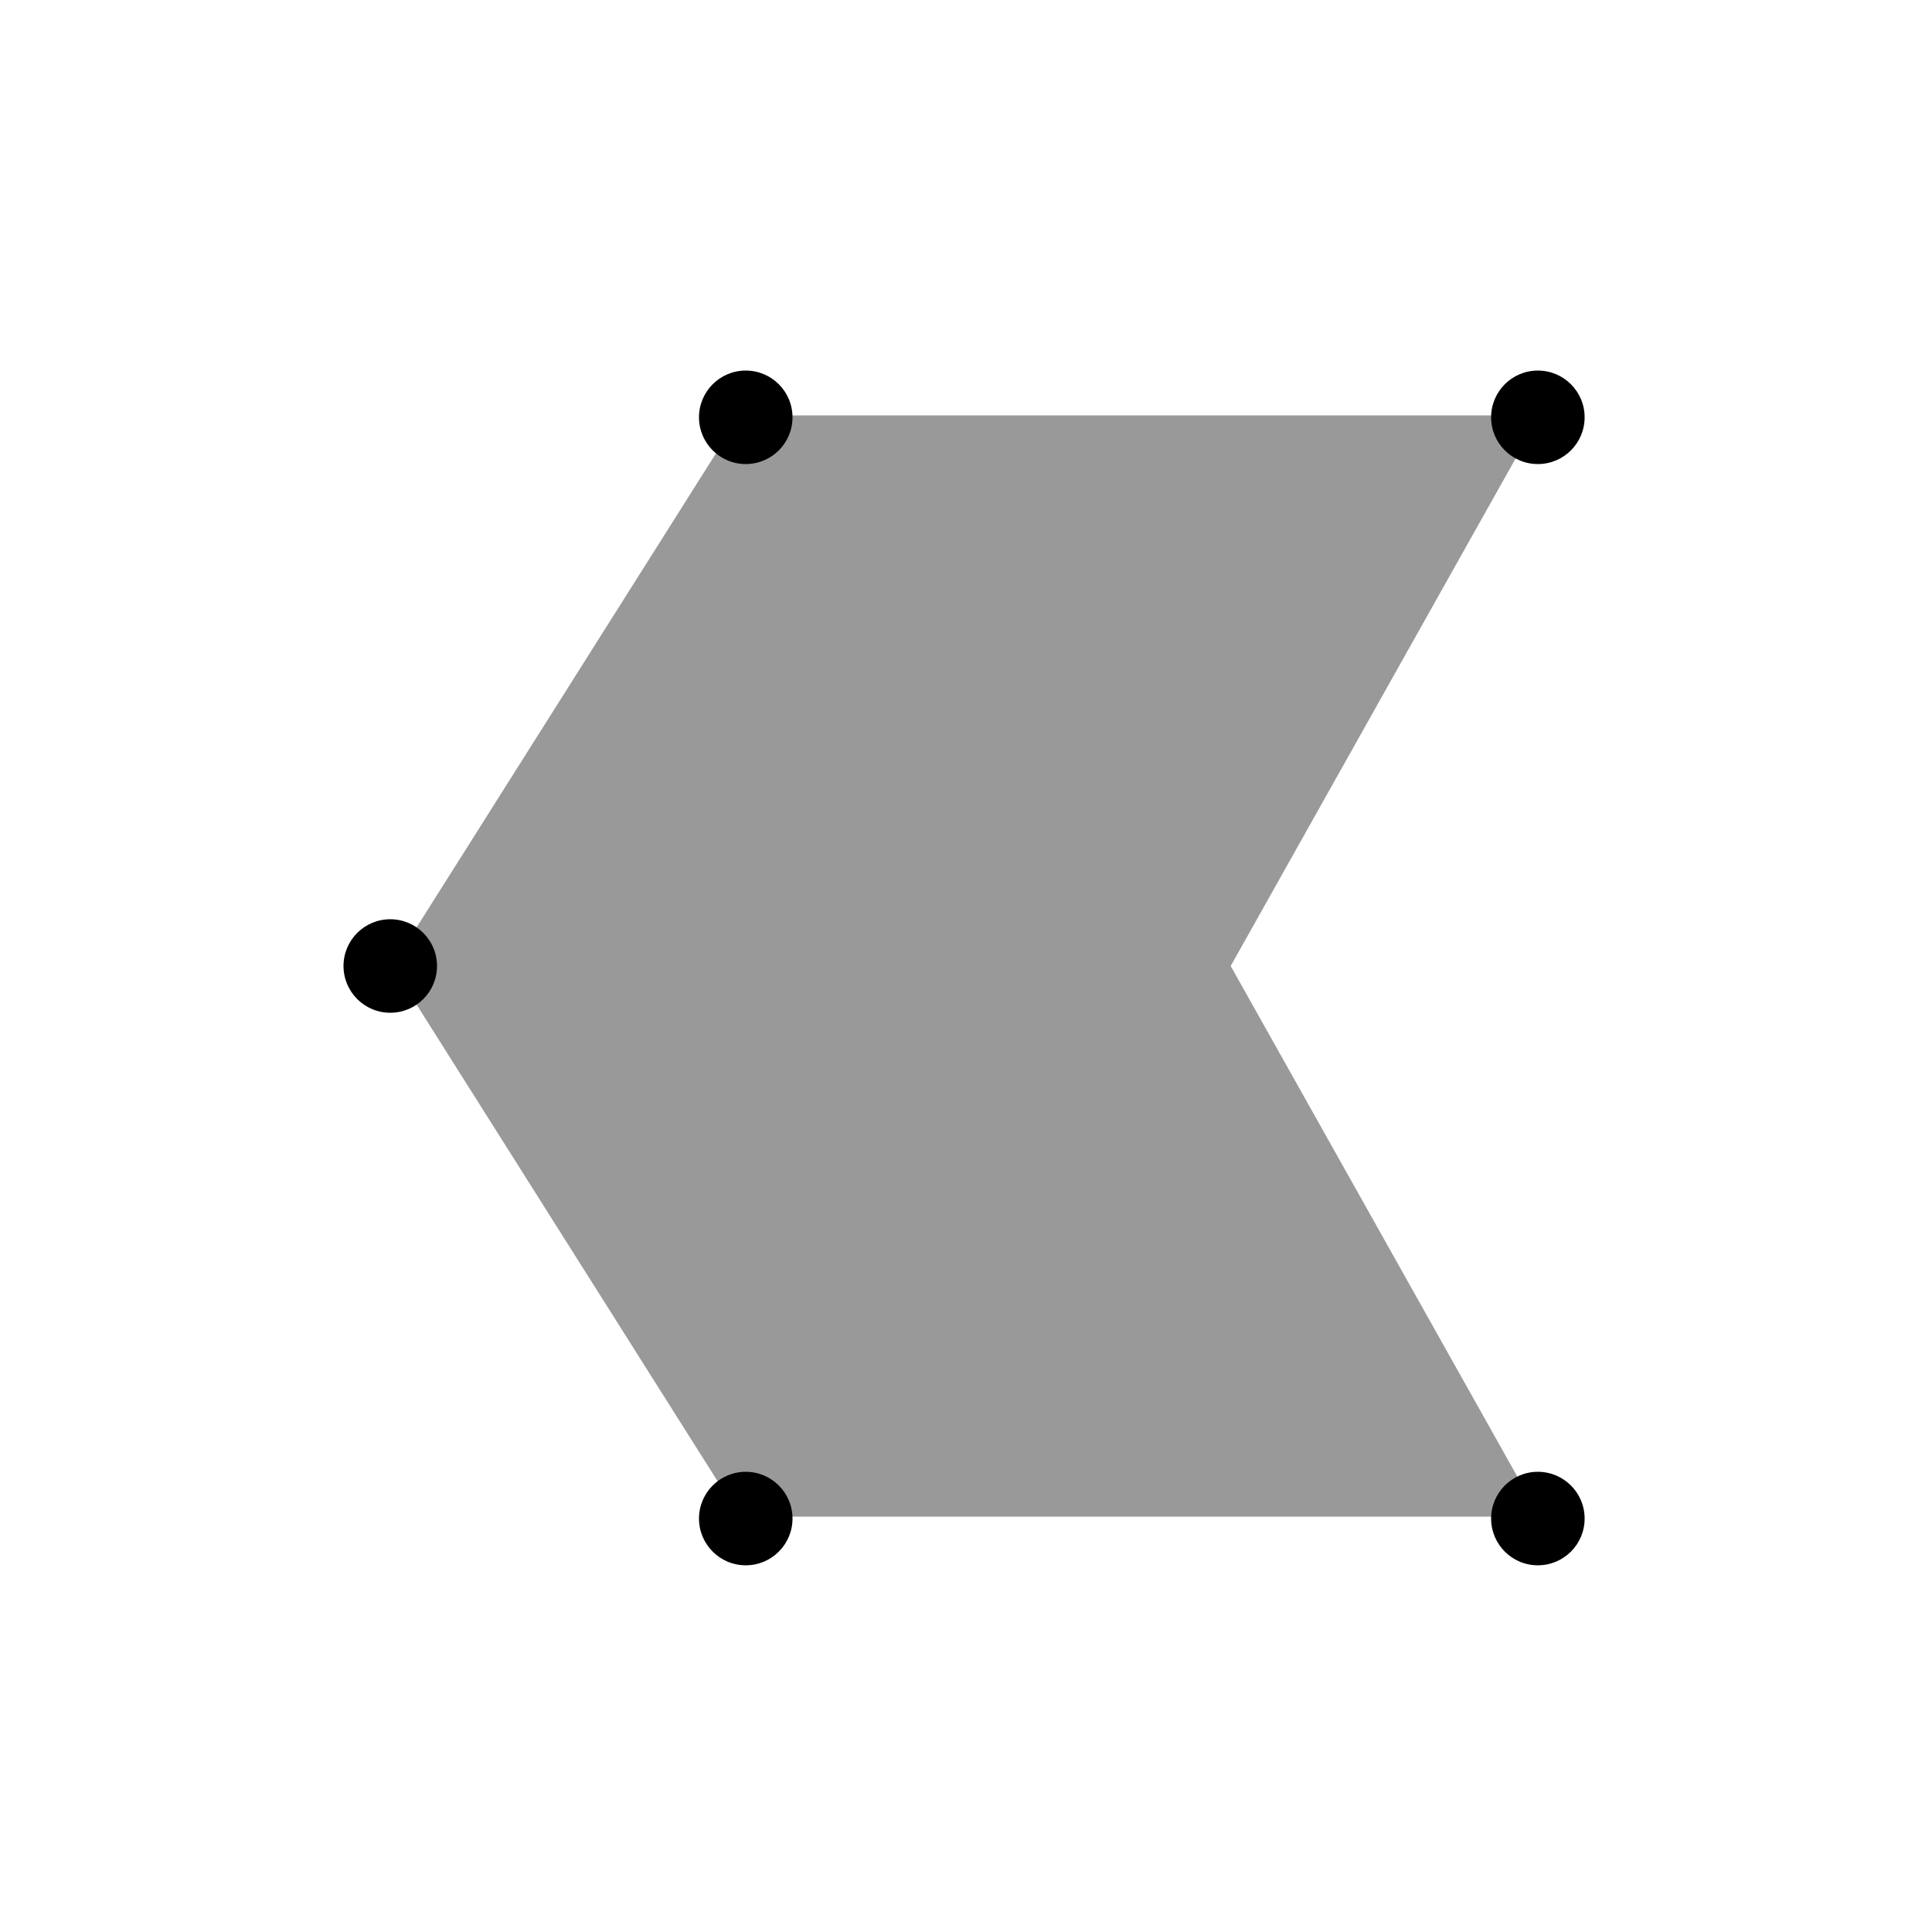 <svg id="Livello_1" data-name="Livello 1" xmlns="http://www.w3.org/2000/svg" viewBox="0 0 500 500"><defs><style>.cls-1{opacity:0.4;}</style></defs><title>leftchevron</title><g class="cls-1"><polygon points="398.5 392.5 191.5 392.5 101.5 250 191.5 107.5 398.5 107.5 318.5 250 398.5 392.5"/></g><circle cx="398" cy="108" r="12.1"/><circle cx="398" cy="393" r="12.1"/><circle cx="193" cy="393" r="12.1"/><circle cx="193" cy="108" r="12.1"/><circle cx="101" cy="250" r="12.1"/></svg>